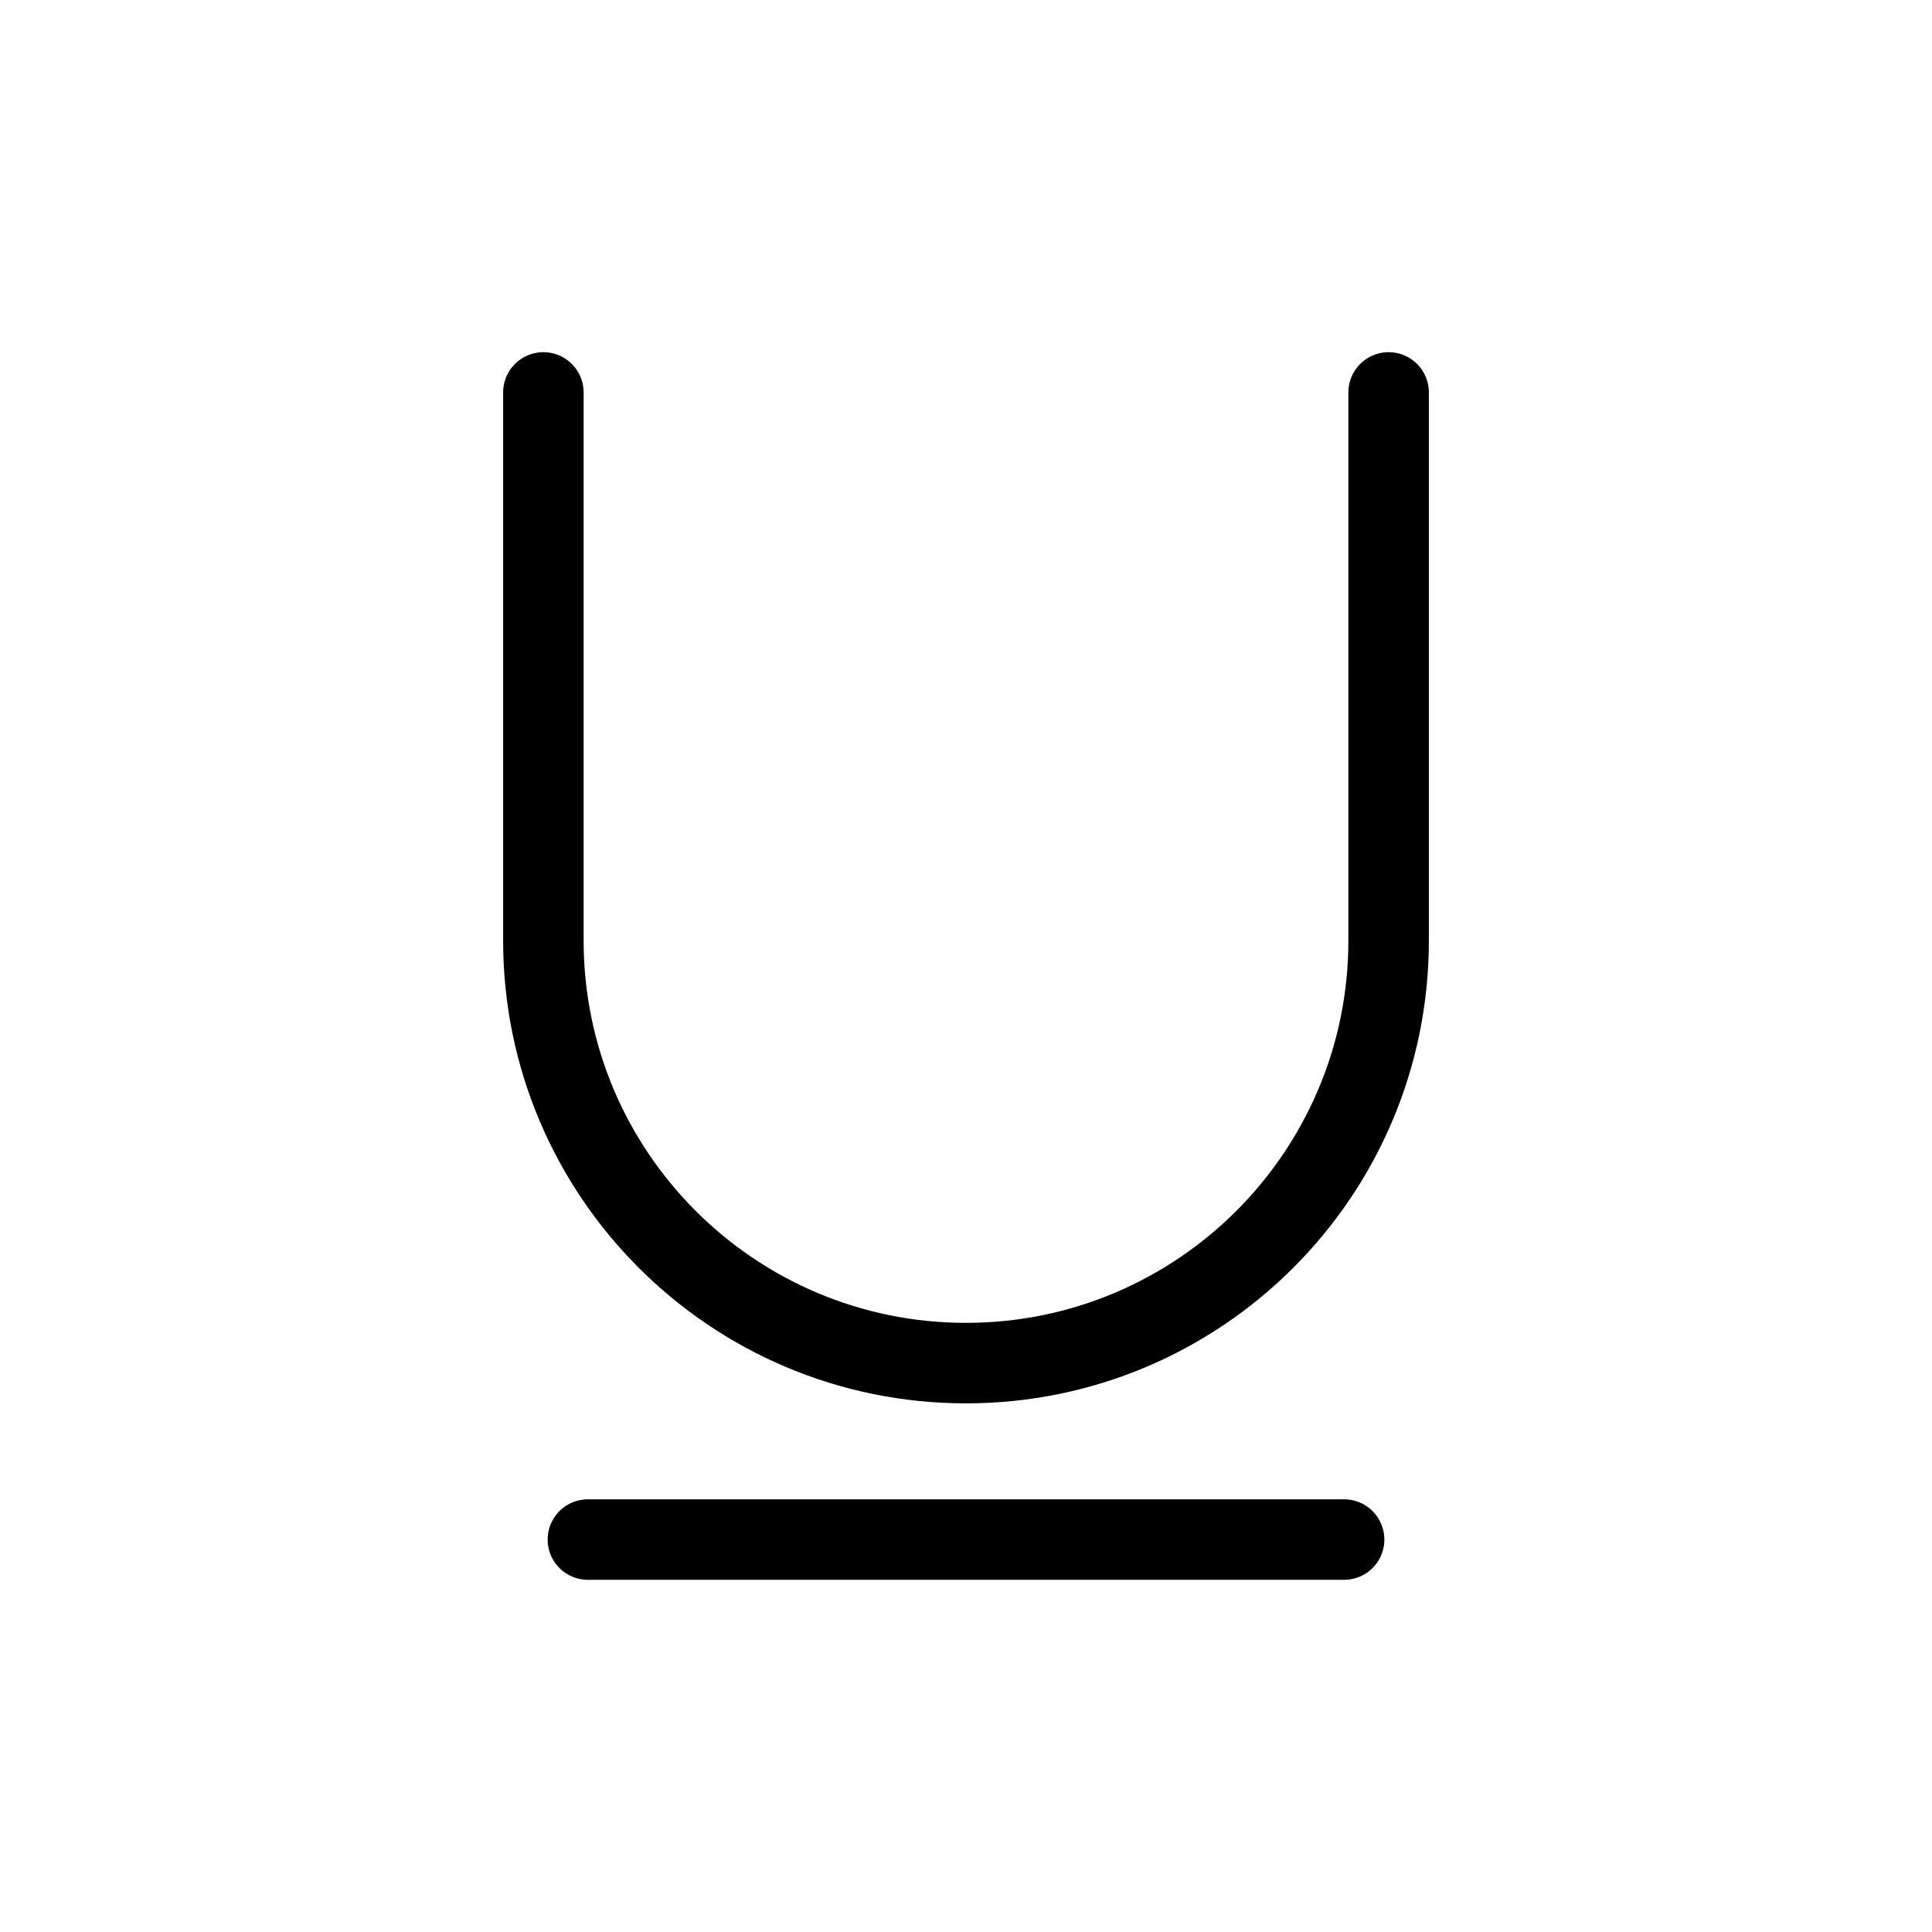 <svg width="24" height="24" viewBox="0 0 24 24" fill="none" xmlns="http://www.w3.org/2000/svg">
<g id="Text=underline, Size=24px, stroke width=1px">
<path id="underline" d="M17.25 4.875L17.25 11.683C17.25 14.582 14.899 16.933 12 16.933C9.101 16.933 6.75 14.582 6.75 11.683L6.75 4.875M7.303 19.125H16.697" stroke="black" stroke-linecap="round" stroke-linejoin="round"/>
</g>
</svg>
